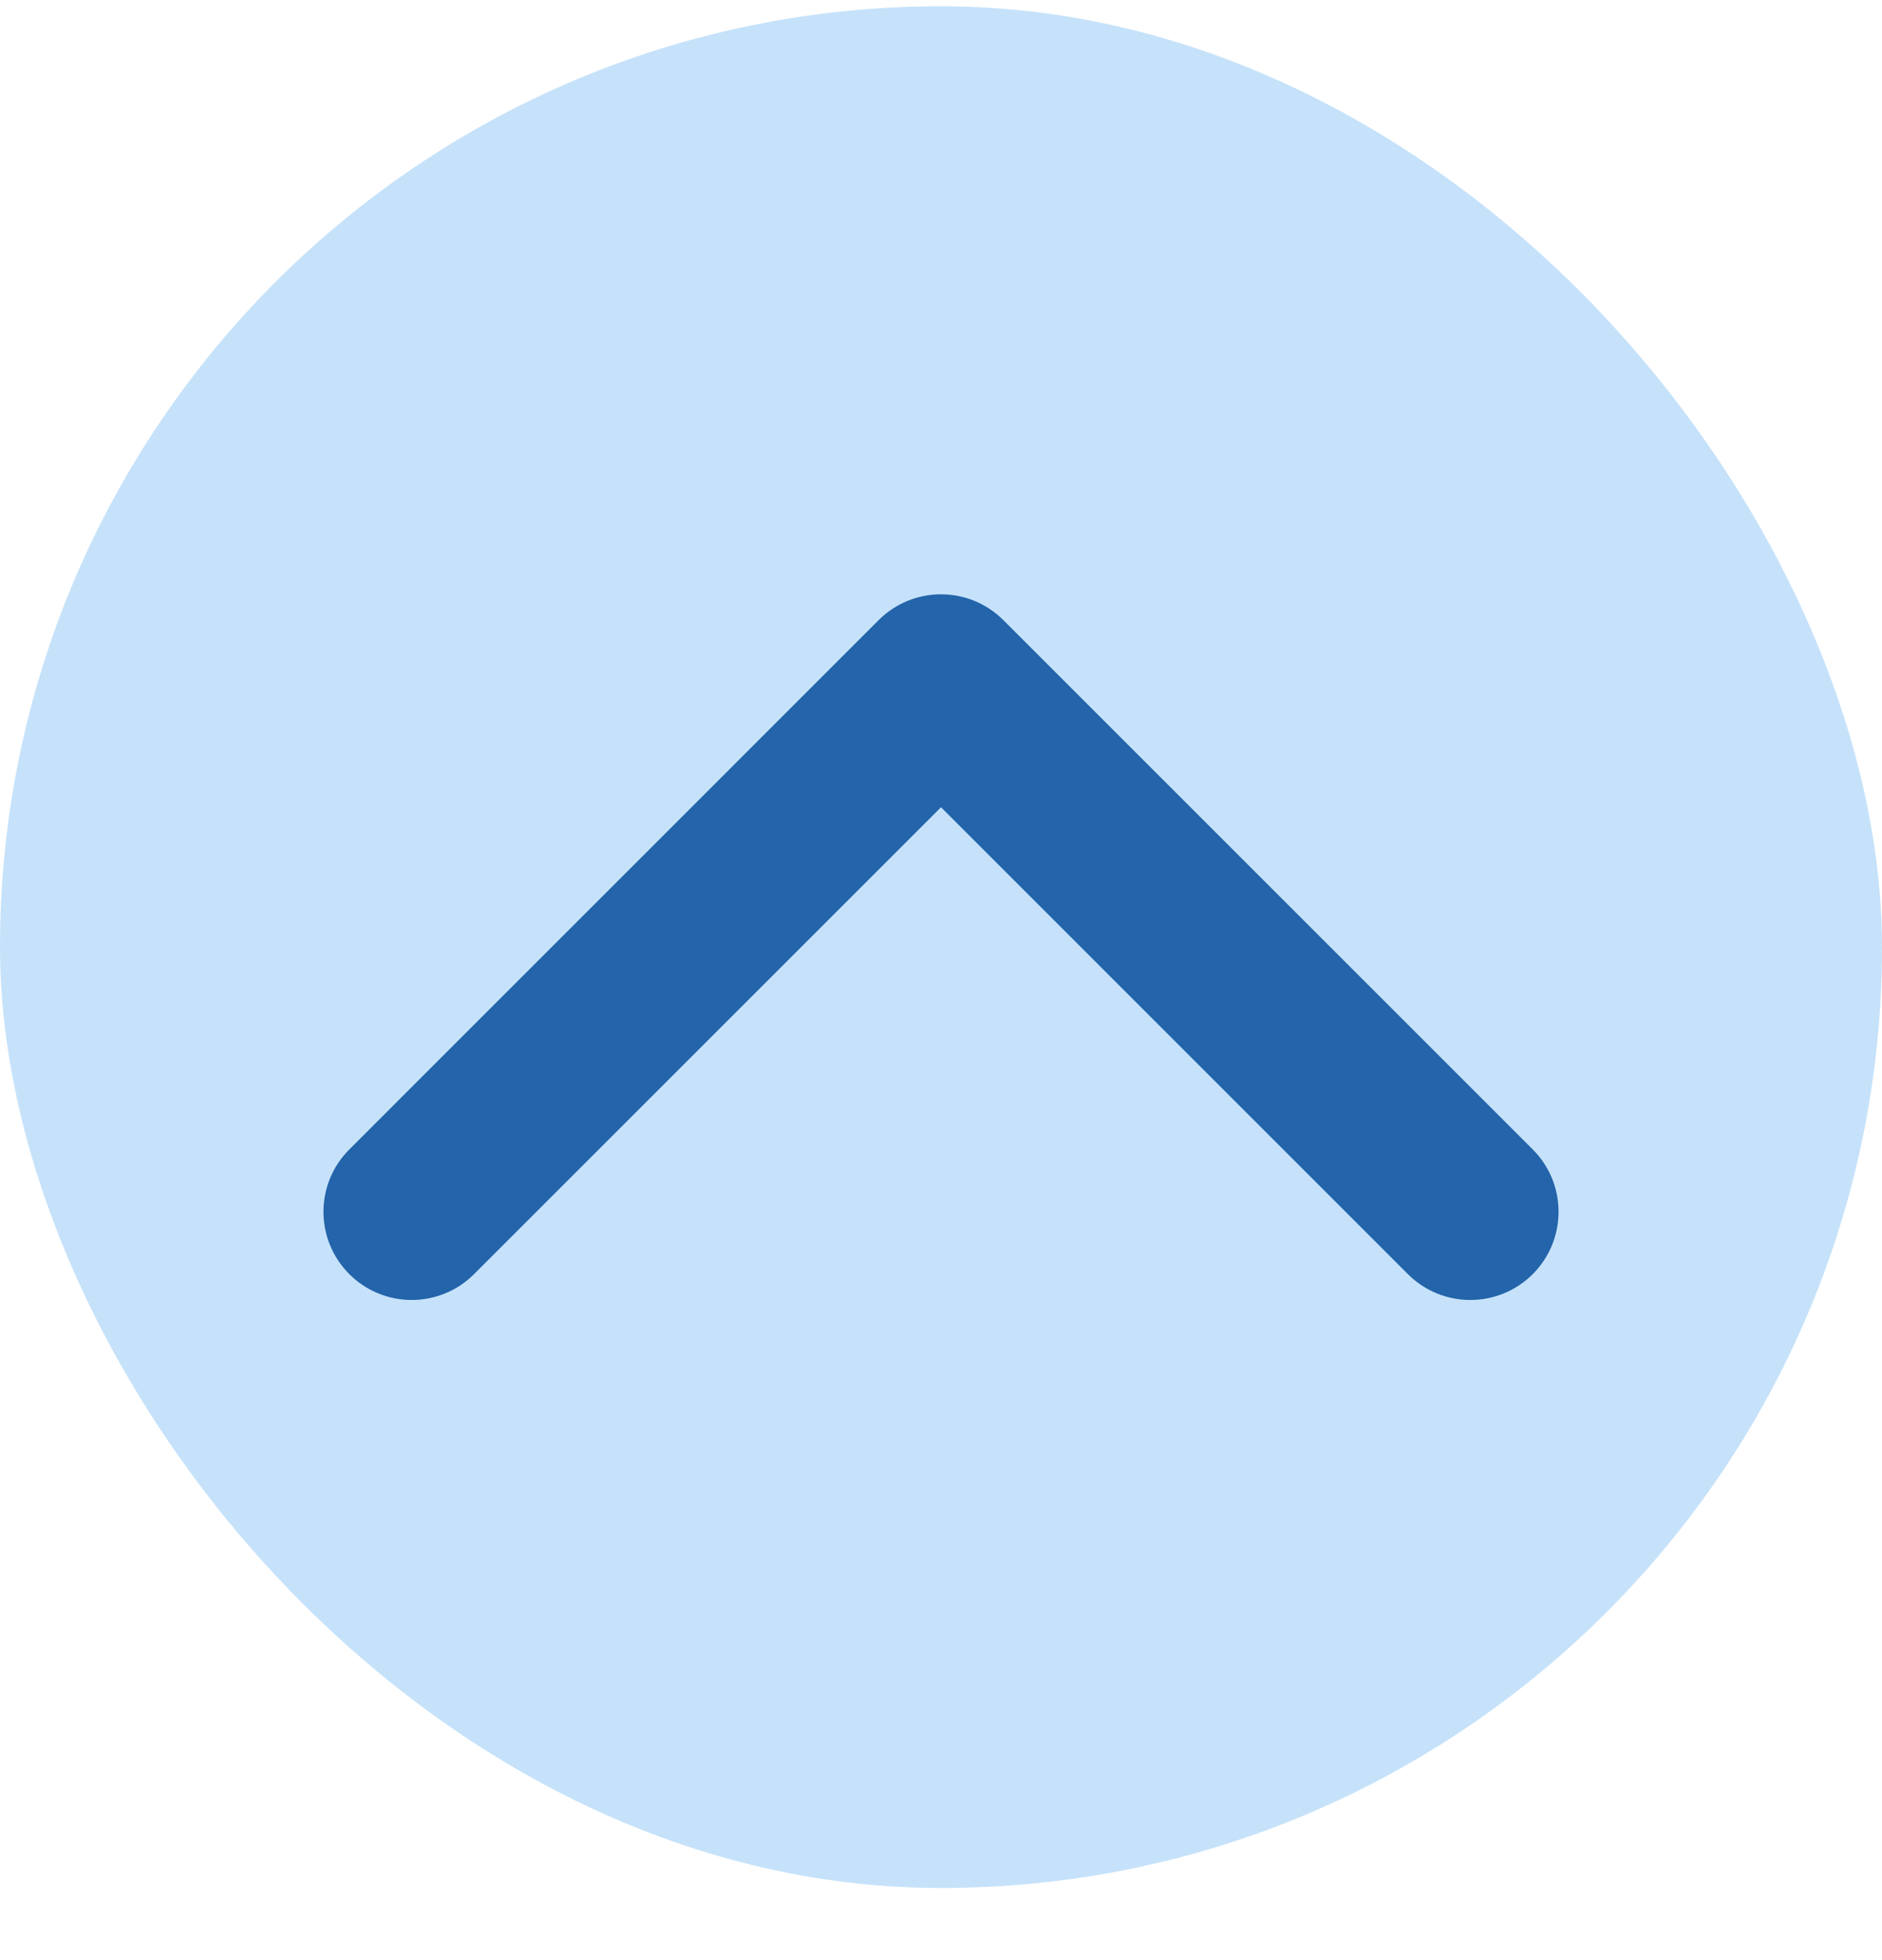 <svg width="24" height="25" viewBox="0 0 24 25" fill="none" xmlns="http://www.w3.org/2000/svg">
<g id="IoChevronUp">
<rect y="0.08" width="24" height="24" rx="12" fill="#C6E2FA"/>
<path id="Vector (Stroke)" fill-rule="evenodd" clip-rule="evenodd" d="M11.204 7.91C11.644 7.47 12.356 7.47 12.796 7.91L19.546 14.66C19.985 15.099 19.985 15.811 19.546 16.251C19.106 16.69 18.394 16.69 17.954 16.251L12 10.296L6.045 16.251C5.606 16.69 4.894 16.69 4.455 16.251C4.015 15.811 4.015 15.099 4.455 14.66L11.204 7.91Z" fill="#2364AA"/>
</g>
</svg>
